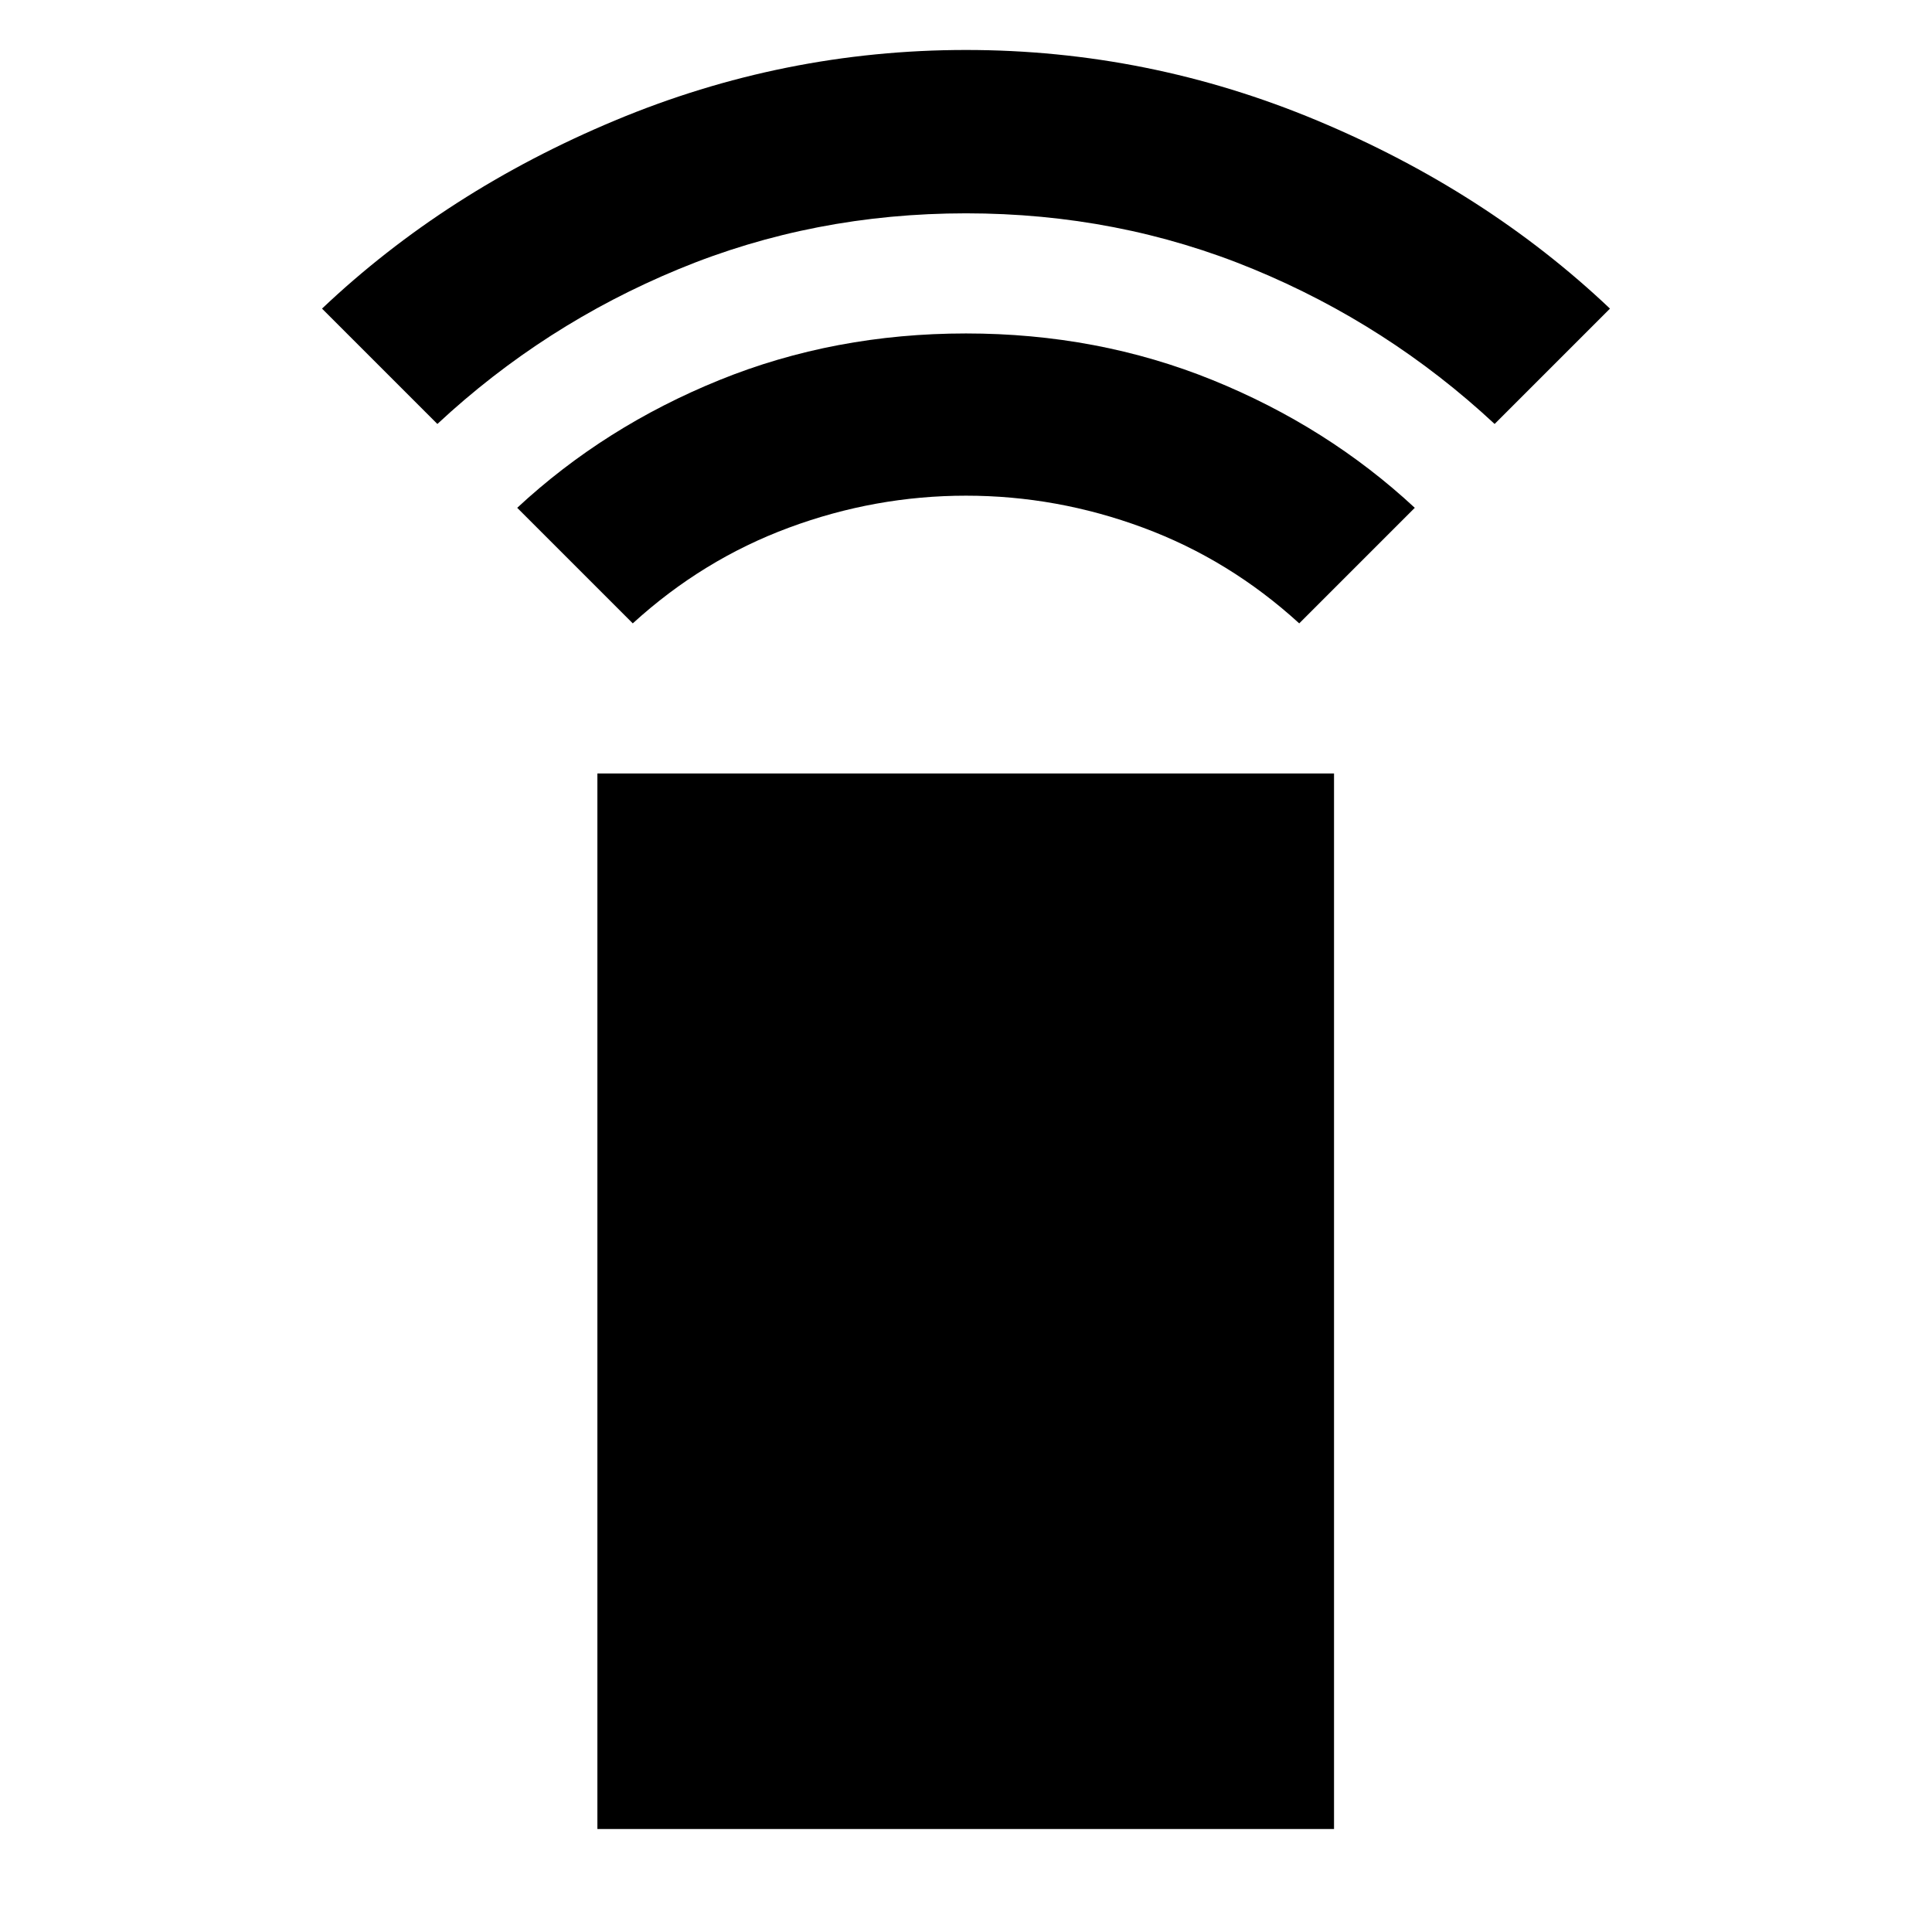 <svg xmlns="http://www.w3.org/2000/svg" height="40" viewBox="0 -960 960 960" width="40"><path d="M314.42-650.25 257-707.67q43.41-40.33 100.51-63.49 57.11-23.15 122.49-23.15t122.49 23.15Q659.59-748 703-707.67l-57.42 57.42q-34.72-31.68-77.59-47.56Q525.12-713.7 480-713.7t-87.99 15.89q-42.87 15.88-77.59 47.56Zm-97.09-99.08-57.32-57.32q61.61-58.38 145.48-93.45 83.87-35.07 174.51-35.07 90.64 0 174.51 35.07 83.87 35.07 145.48 93.45l-57.32 57.32q-53-49.34-120-77Q555.67-854 480-854q-75.67 0-142.67 27.67-67 27.66-120 77Zm79.51 698.16v-524.51h366.03v524.51H296.84Z"/></svg>